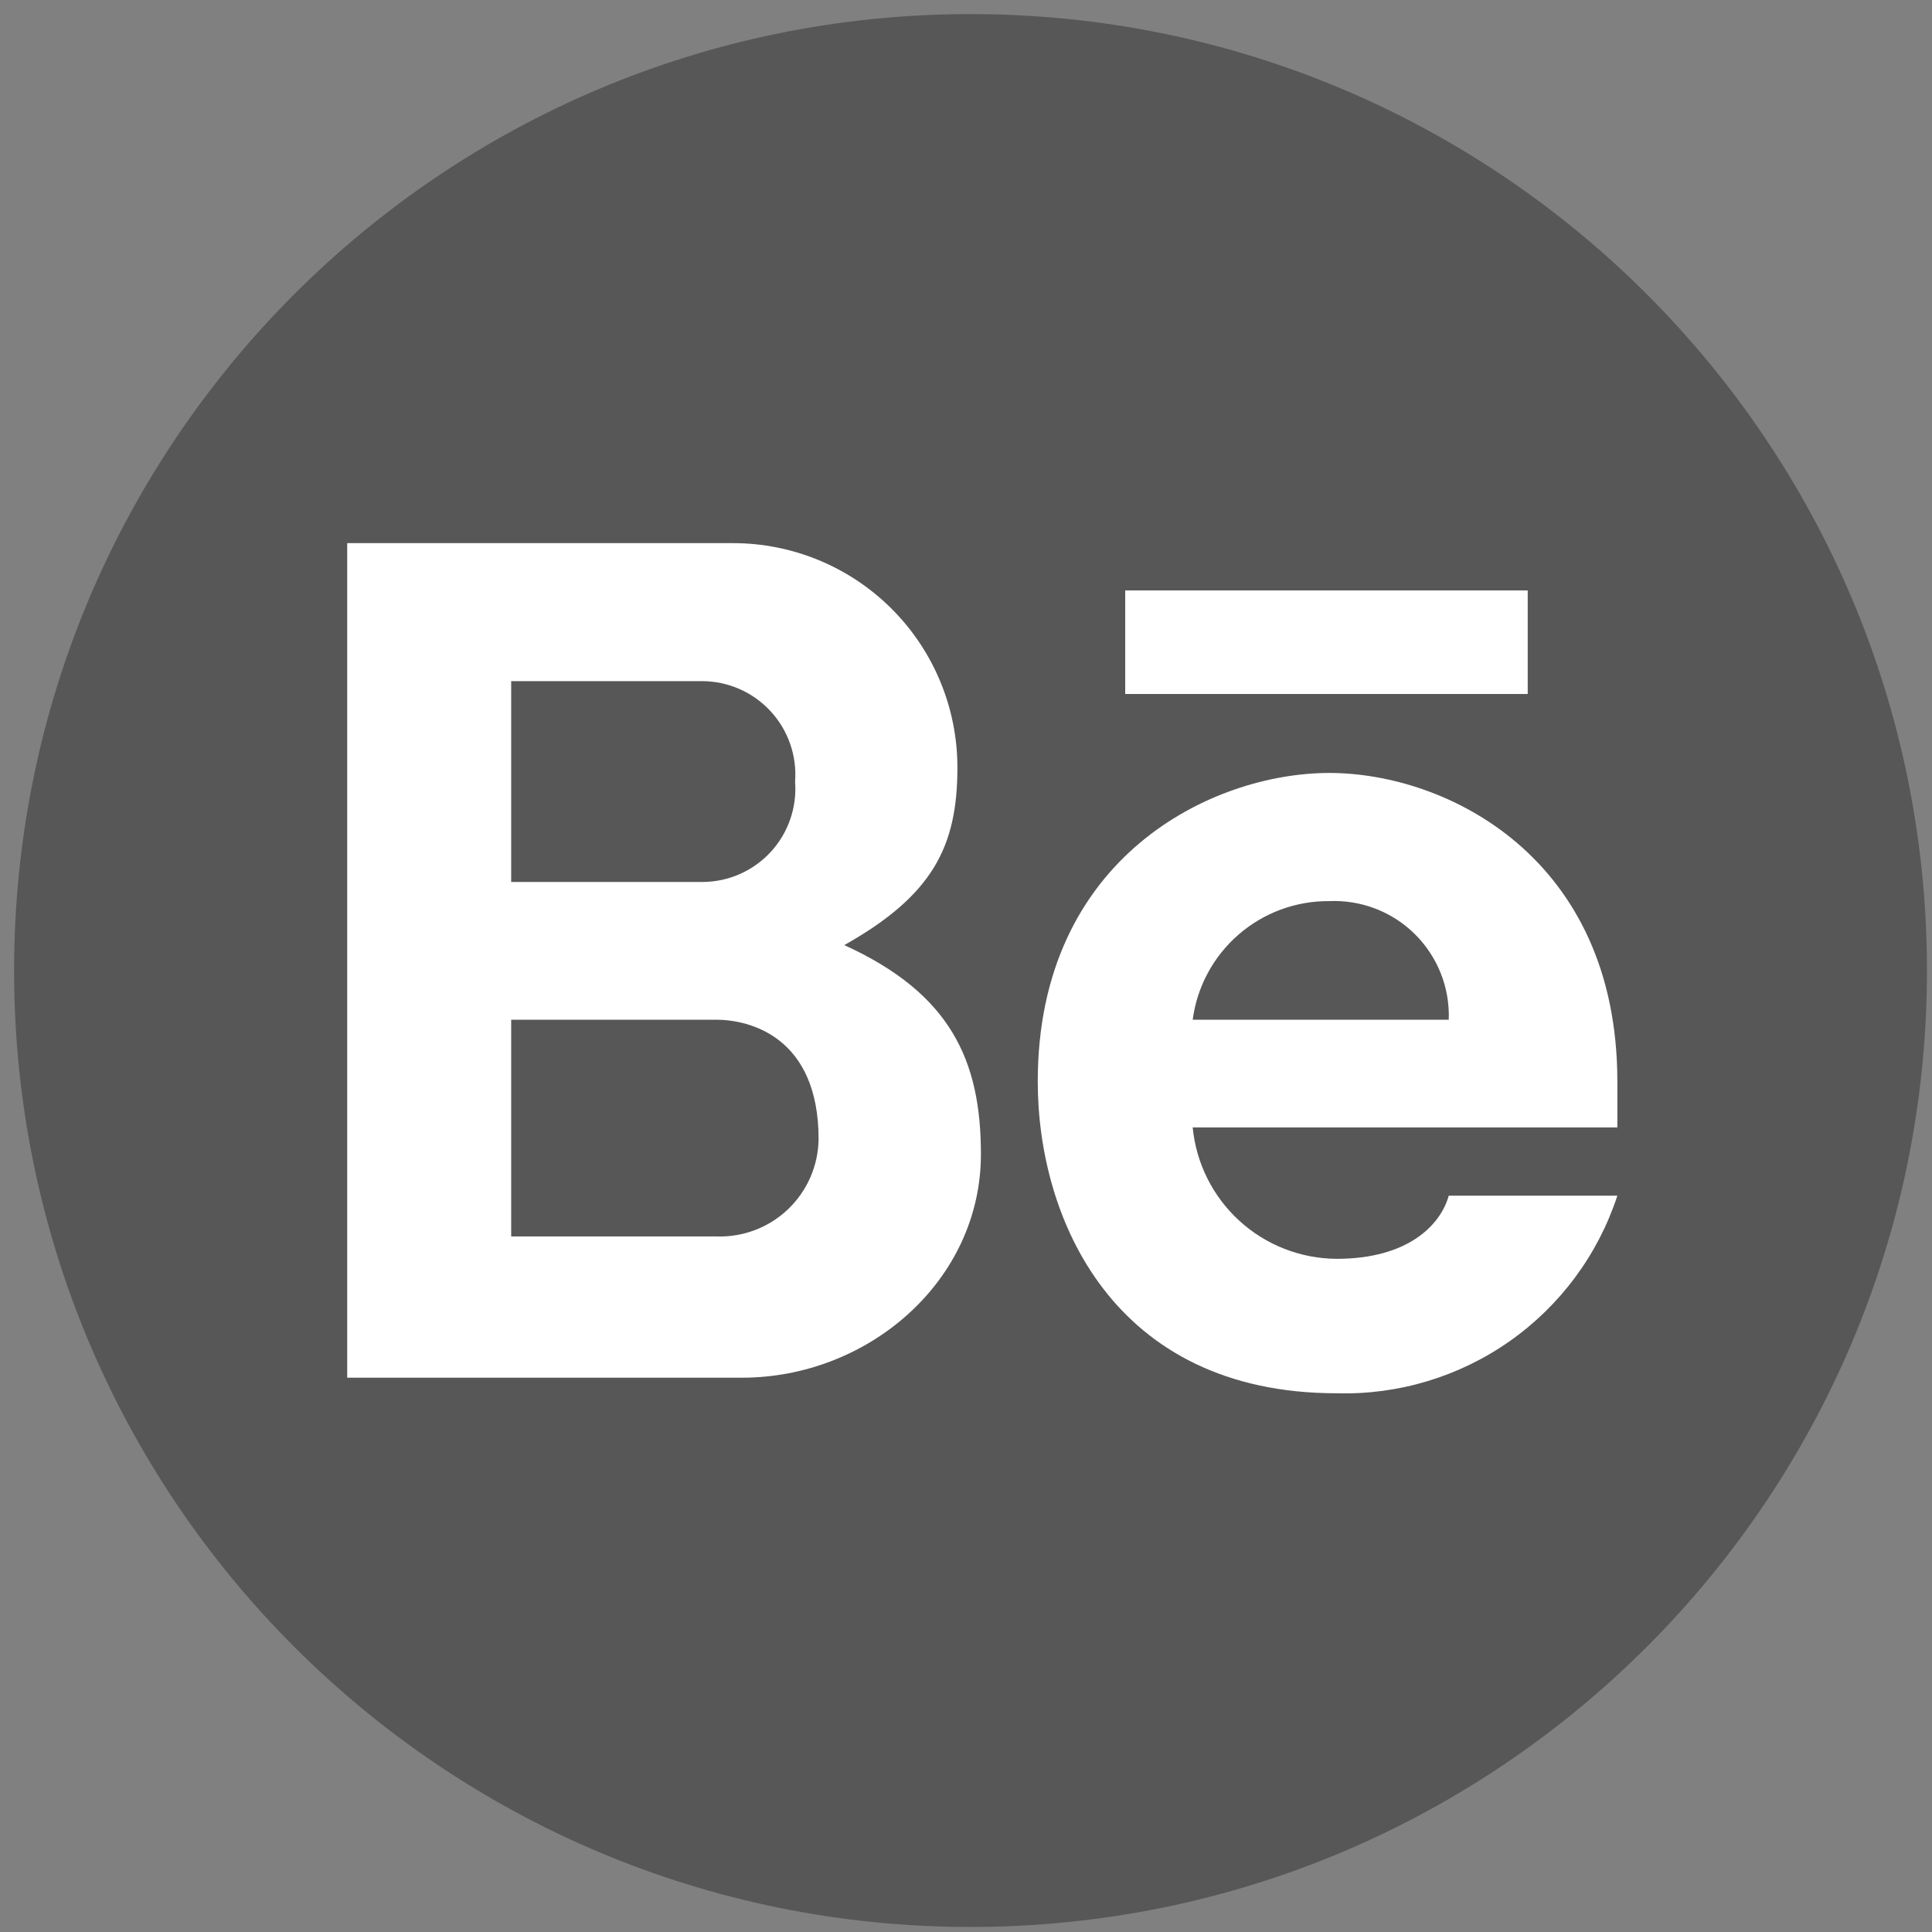 <svg width="101" height="101" viewBox="0 0 101 101" fill="none" xmlns="http://www.w3.org/2000/svg">
    <rect x="0" y="0" width="101" height="101" fill="#808080" stroke="none"/>
    <g clip-path="url(#clip0_74_27815)">
    <path d="M50.737 100.737C78.351 100.737 100.737 78.351 100.737 50.737C100.737 23.123 78.351 0.737 50.737 0.737C23.123 0.737 0.737 23.123 0.737 50.737C0.737 78.351 23.123 100.737 50.737 100.737Z" fill="#575757"/>
    <path fill-rule="evenodd" clip-rule="evenodd" d="M18.151 72.023V28.394H38.323C41.433 28.394 44.416 29.63 46.616 31.829C48.815 34.029 50.051 37.012 50.051 40.123C50.051 44.237 48.78 46.794 44.137 49.408C49.694 51.937 51.28 55.437 51.28 60.337C51.28 66.951 45.408 72.023 38.78 72.023H18.151ZM26.723 35.608V46.108H36.723C37.392 46.106 38.055 45.966 38.668 45.697C39.281 45.427 39.832 45.034 40.287 44.542C40.741 44.05 41.089 43.47 41.309 42.837C41.529 42.205 41.617 41.533 41.565 40.865C41.616 40.197 41.529 39.525 41.309 38.892C41.089 38.258 40.742 37.677 40.287 37.184C39.833 36.691 39.282 36.296 38.669 36.025C38.056 35.754 37.393 35.612 36.723 35.608H26.723ZM26.723 64.637V53.308H37.437C39.18 53.308 42.794 54.194 42.794 59.551C42.785 60.24 42.638 60.919 42.362 61.55C42.087 62.181 41.687 62.75 41.188 63.224C40.689 63.698 40.099 64.067 39.455 64.31C38.811 64.552 38.125 64.664 37.437 64.637H26.723Z" fill="white"/>
    <path fill-rule="evenodd" clip-rule="evenodd" d="M69.494 40.408C63.351 40.408 54.251 44.822 54.251 56.537C54.251 63.68 58.165 72.837 69.88 72.837C73.112 72.926 76.286 71.969 78.93 70.108C81.574 68.247 83.545 65.581 84.551 62.508H75.737C75.294 64.08 73.565 65.808 69.88 65.808C67.996 65.799 66.184 65.091 64.793 63.822C63.402 62.552 62.532 60.811 62.351 58.937H84.551V56.537C84.551 44.822 75.623 40.408 69.494 40.408ZM69.494 47.108C67.752 47.093 66.065 47.715 64.749 48.857C63.434 49.998 62.581 51.581 62.351 53.308H75.737C75.767 52.482 75.626 51.659 75.323 50.89C75.019 50.121 74.56 49.424 73.973 48.841C73.387 48.259 72.686 47.804 71.915 47.506C71.144 47.208 70.32 47.072 69.494 47.108Z" fill="white"/>
    <path d="M58.823 30.866V36.28H79.865V30.866H58.823Z" fill="white"/>
    </g>
    <defs>
    <clipPath id="clip0_74_27815">
    <rect width="100" height="100" fill="white" transform="translate(0.737 0.737)"/>
    </clipPath>
    </defs>
    </svg>
    